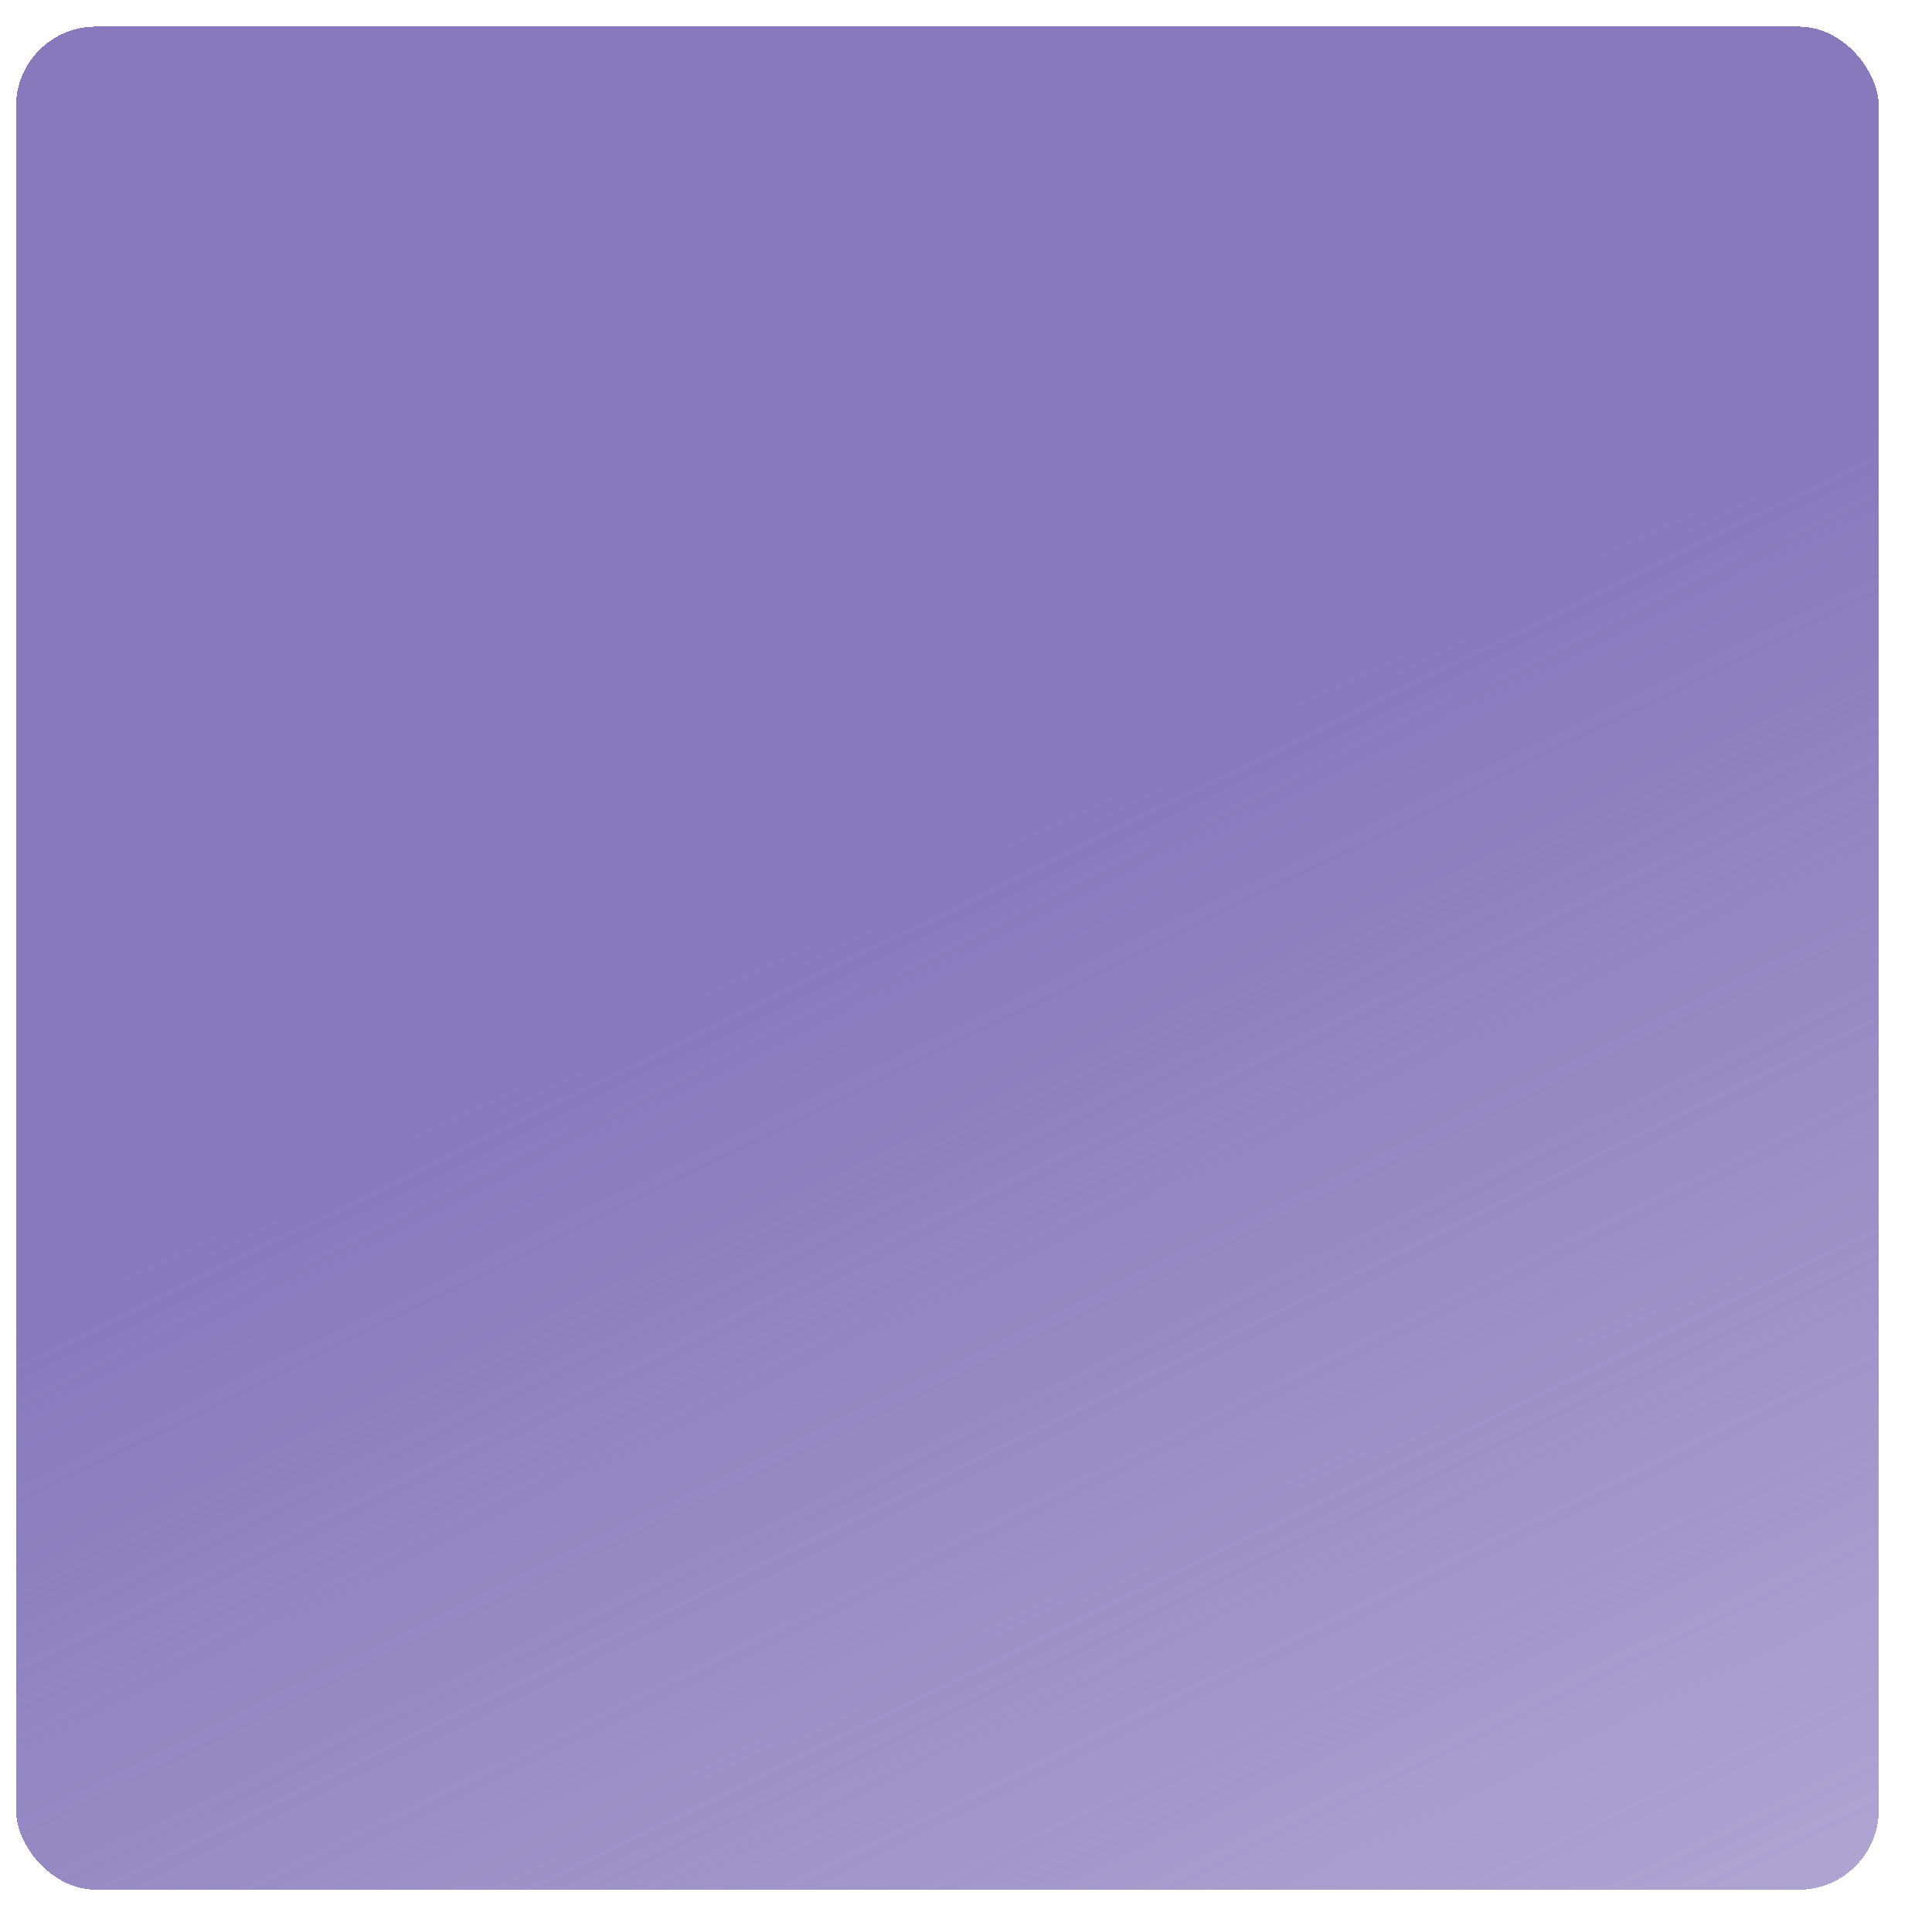 <svg width="726" height="716" viewBox="0 0 726 716" fill="none" xmlns="http://www.w3.org/2000/svg">
<g filter="url(#filter0_d_294_12)">
<rect x="26" width="700" height="700" rx="30" fill="url(#paint0_linear_294_12)" shape-rendering="crispEdges"/>
</g>
<defs>
<filter id="filter0_d_294_12" x="0" y="0" width="726" height="716" filterUnits="userSpaceOnUse" color-interpolation-filters="sRGB">
<feFlood flood-opacity="0" result="BackgroundImageFix"/>
<feColorMatrix in="SourceAlpha" type="matrix" values="0 0 0 0 0 0 0 0 0 0 0 0 0 0 0 0 0 0 127 0" result="hardAlpha"/>
<feOffset dx="-20" dy="10"/>
<feGaussianBlur stdDeviation="3"/>
<feComposite in2="hardAlpha" operator="out"/>
<feColorMatrix type="matrix" values="0 0 0 0 0 0 0 0 0 0 0 0 0 0 0 0 0 0 0.25 0"/>
<feBlend mode="normal" in2="BackgroundImageFix" result="effect1_dropShadow_294_12"/>
<feBlend mode="normal" in="SourceGraphic" in2="effect1_dropShadow_294_12" result="shape"/>
</filter>
<linearGradient id="paint0_linear_294_12" x1="376" y1="315" x2="668.5" y2="912.5" gradientUnits="userSpaceOnUse">
<stop stop-color="#8779BC"/>
<stop offset="1" stop-color="#8779BC" stop-opacity="0.56"/>
</linearGradient>
</defs>
</svg>
